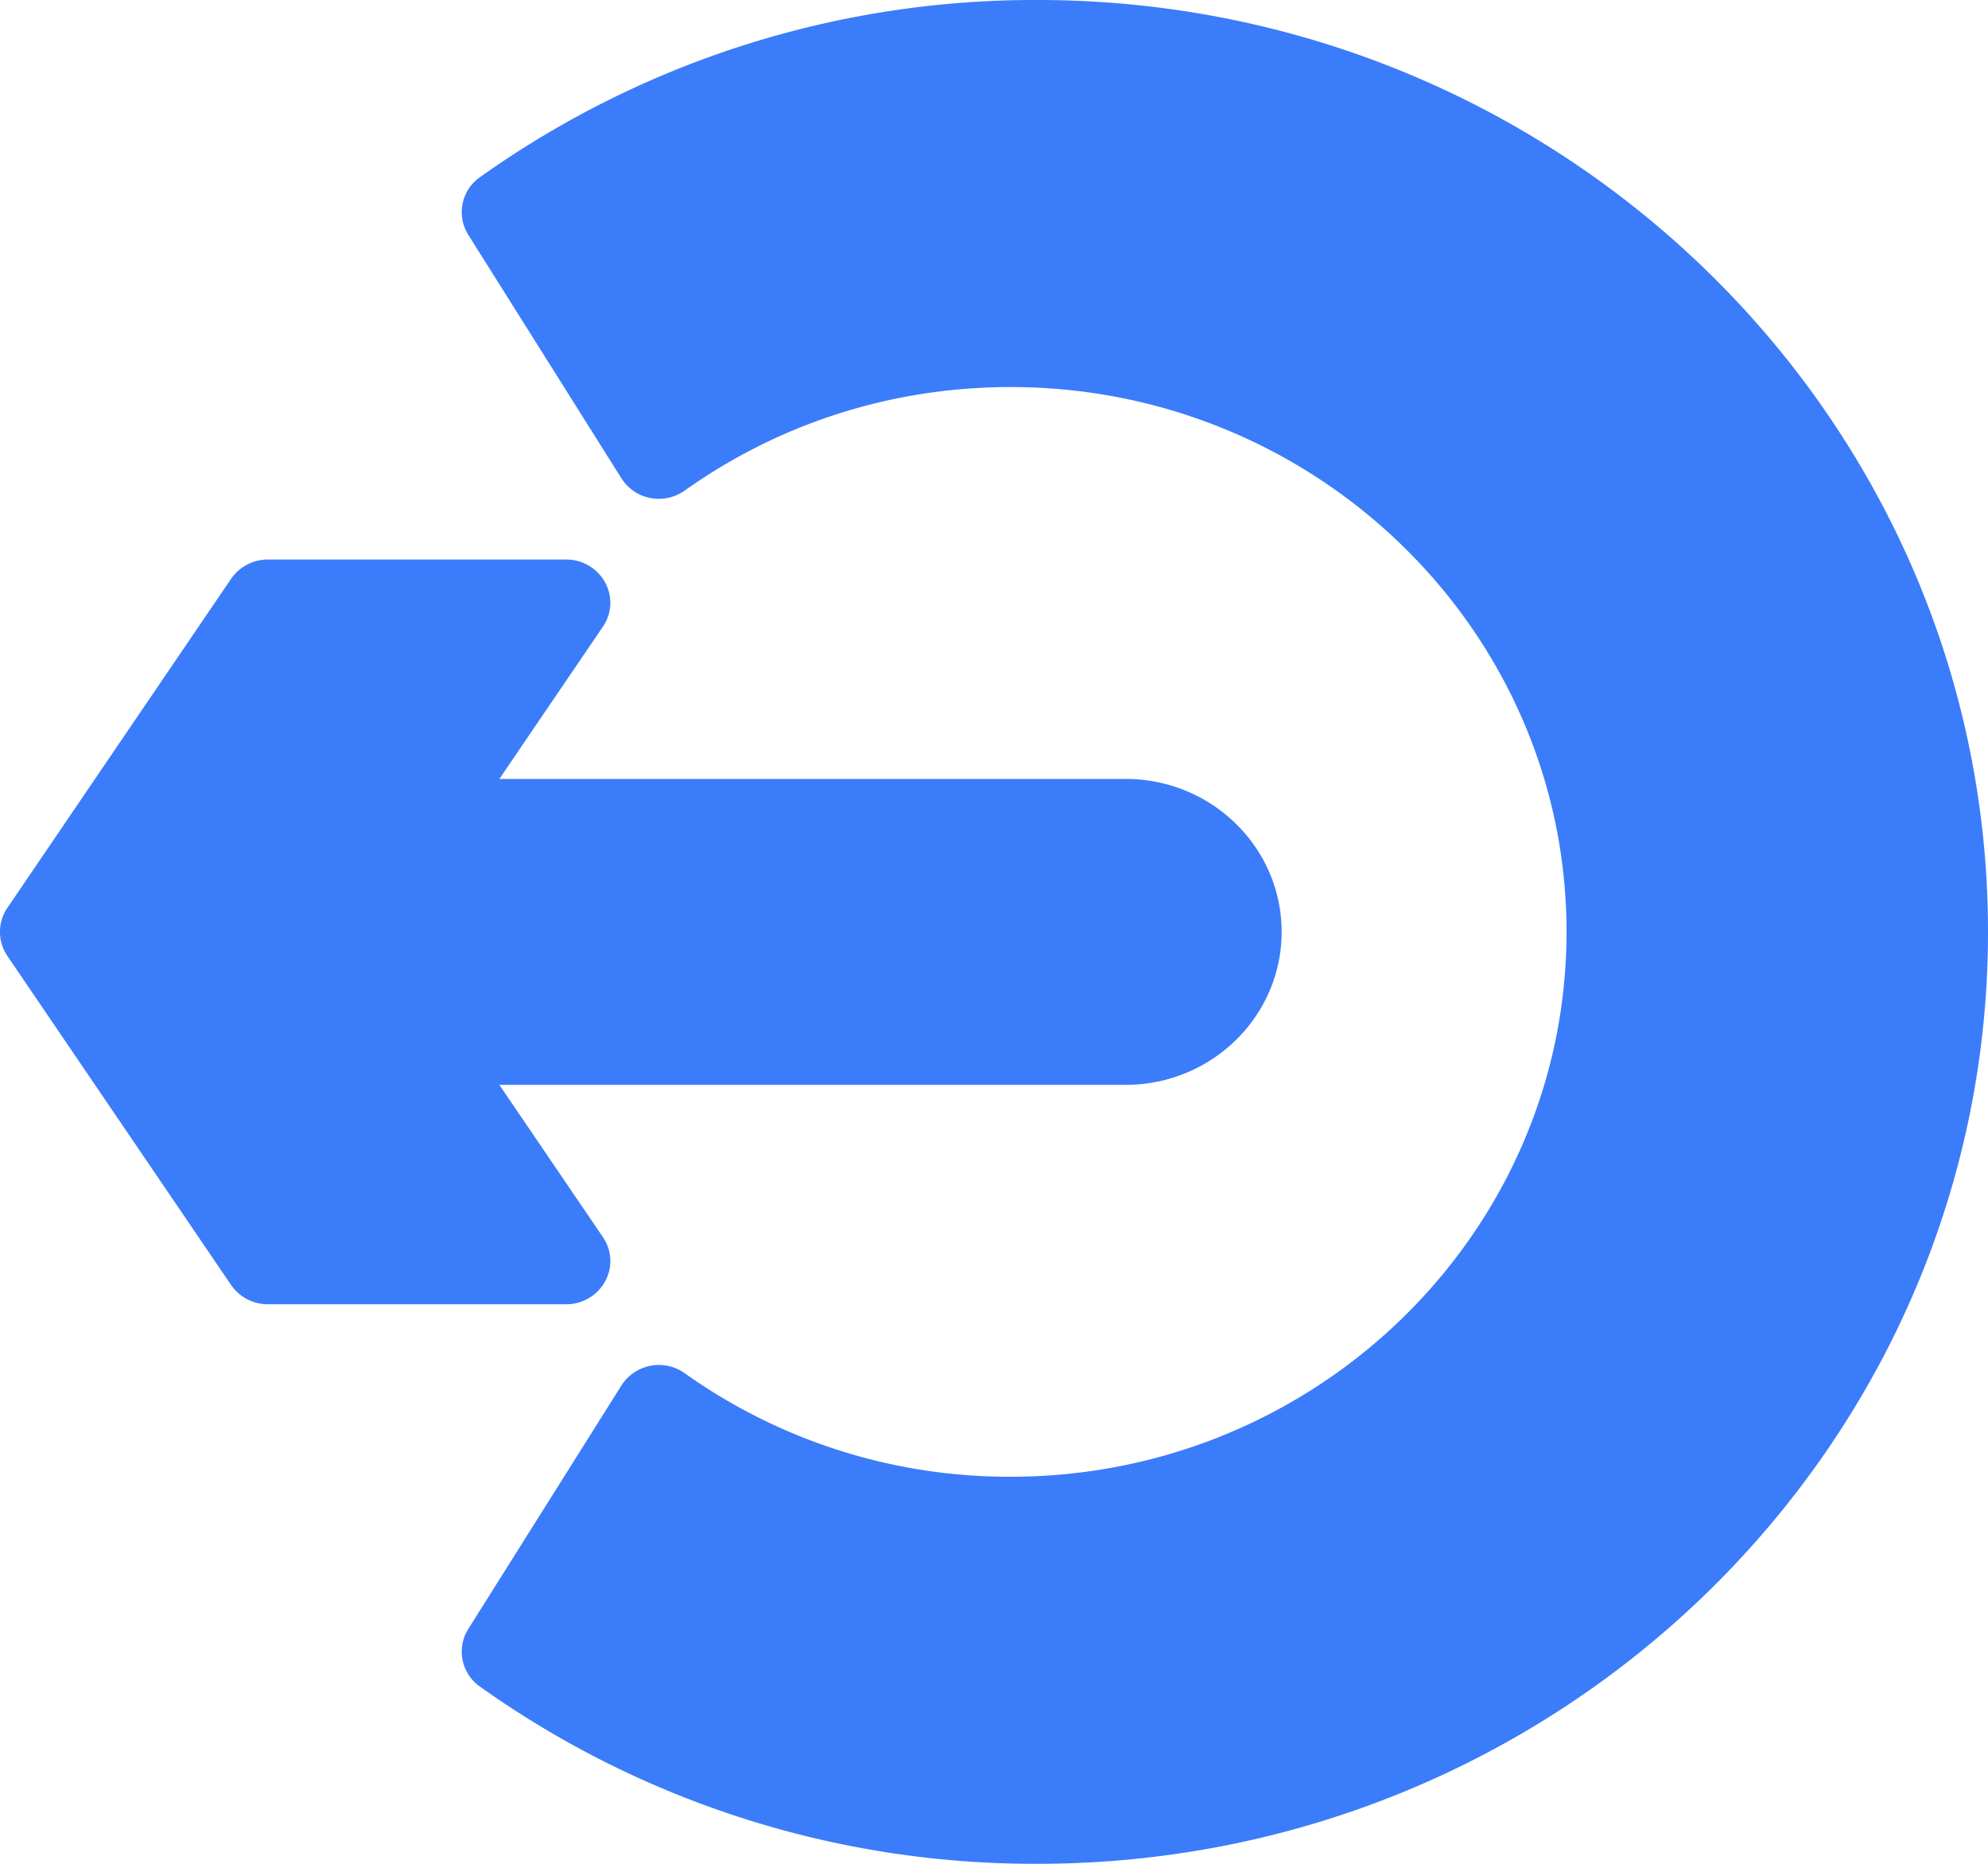 <svg xmlns="http://www.w3.org/2000/svg" width="16" height="15"><path fill="#3B7CFA" fill-rule="evenodd" d="M8.35 15a7.694 7.694 0 0 1-4.487-1.426.343.343 0 0 1-.094-.464l1.232-1.959a.358.358 0 0 1 .51-.099 4.502 4.502 0 0 0 2.623.833c2.467 0 4.474-1.967 4.474-4.385 0-2.418-2.007-4.385-4.474-4.385-.949 0-1.856.288-2.623.833a.363.363 0 0 1-.277.06.355.355 0 0 1-.233-.159L3.769 1.89a.343.343 0 0 1 .094-.464A7.694 7.694 0 0 1 8.35 0C12.568 0 16 3.364 16 7.5c0 4.135-3.432 7.5-7.65 7.5zM4.87 4.687a.34.34 0 0 1-.018.357l-.833 1.225H9.06c.692 0 1.255.552 1.255 1.231S9.752 8.731 9.06 8.731H4.019l.833 1.225a.34.34 0 0 1 .018.357.357.357 0 0 1-.313.184H2.155a.36.36 0 0 1-.295-.155L.059 7.693a.344.344 0 0 1 0-.386L1.86 4.658a.36.36 0 0 1 .295-.155h2.402c.131 0 .251.071.313.184z"/></svg>